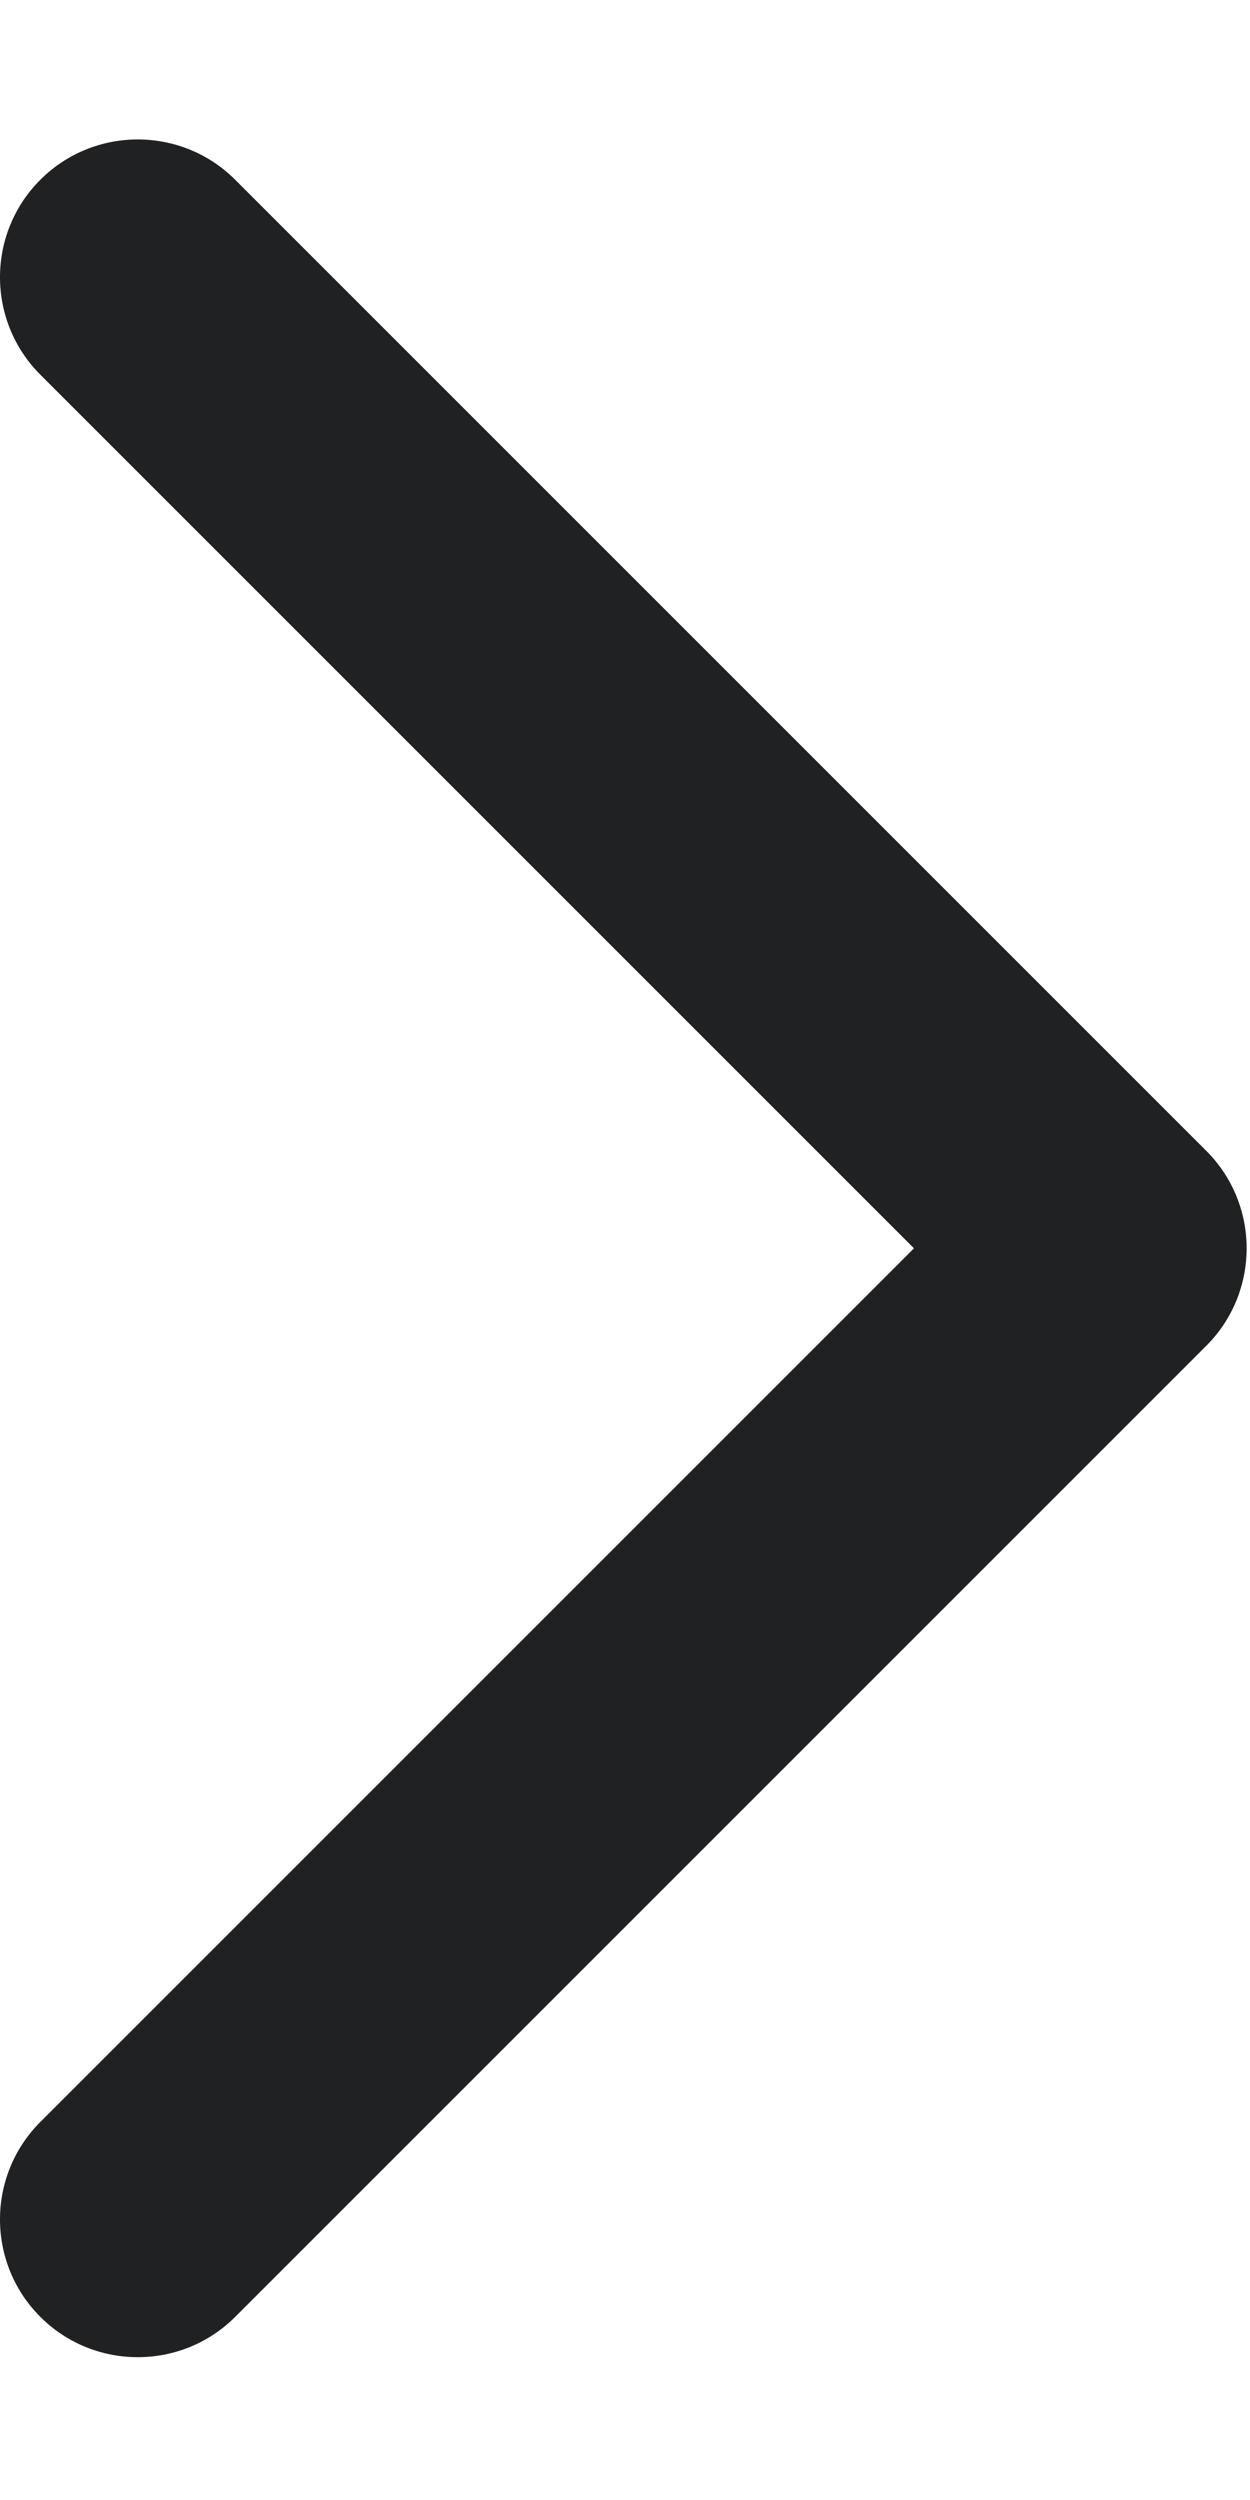 <svg xmlns="http://www.w3.org/2000/svg" xml:space="preserve" width="10" height="20" version="1.1" viewBox="0 0 3.72 6.61">
  <path class="fil0" fill="#202122" d="M0.12 0.7c-0.16,-0.16 -0.16,-0.42 0,-0.58 0.16,-0.16 0.42,-0.16 0.58,0l2.89 2.89c0.16,0.16 0.16,0.42 0,0.58l-2.89 2.89c-0.16,0.16 -0.42,0.16 -0.58,0 -0.16,-0.16 -0.16,-0.42 0,-0.58l2.6 -2.6 -2.6 -2.6z"/>
</svg>

